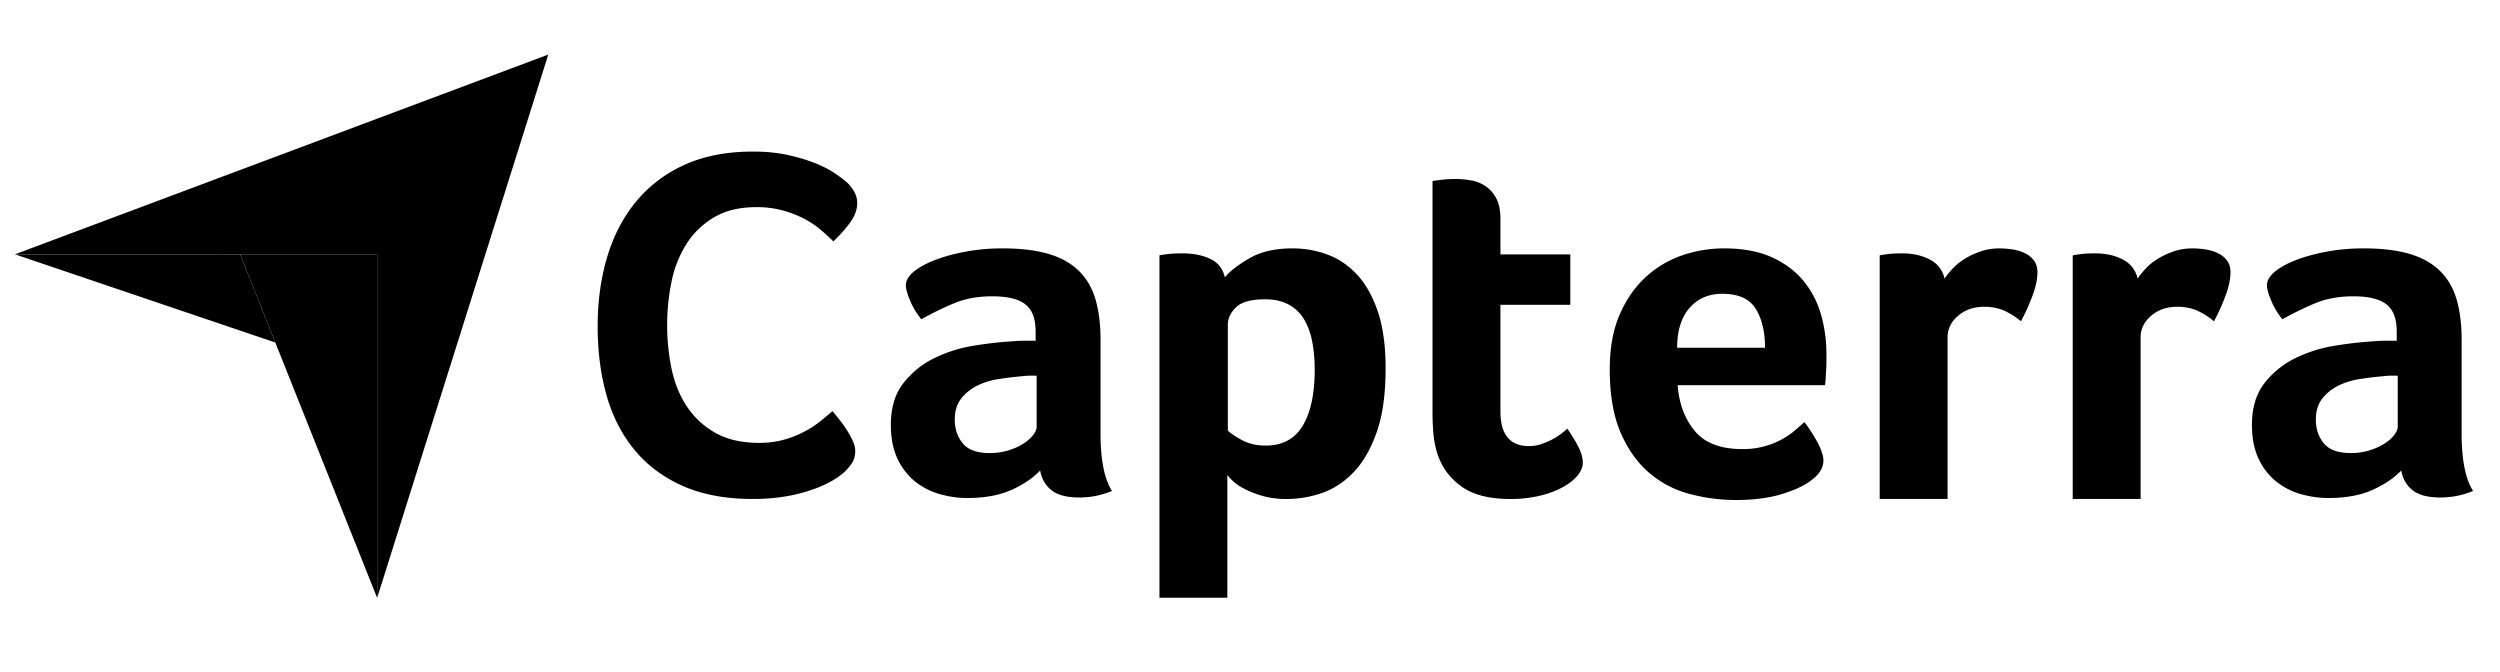 <svg fill="none" height="32" width="119" xmlns="http://www.w3.org/2000/svg"><g fill="#000"><path d="m.707 12.106 10.724.002h6.522v-6.46zm17.246-6.458v22.809l8.145-25.86z"/><path d="m17.95 12.107-6.52-.002 6.52 16.35z"/><path d="m.707 12.105 12.397 4.198-1.673-4.195-10.724-.003zm39.506 10.346a3.005 3.005 0 0 1 -.473.354c-.22.142-.508.284-.862.425a7.561 7.561 0 0 1 -1.3.366 9.059 9.059 0 0 1 -1.759.154c-1.276 0-2.378-.205-3.307-.614-.93-.41-1.697-.98-2.303-1.713-.606-.732-1.051-1.598-1.335-2.598-.283-1-.425-2.098-.425-3.295s.154-2.303.46-3.32c.308-1.015.768-1.893 1.383-2.633a6.35 6.35 0 0 1 2.303-1.736c.921-.417 2.004-.626 3.248-.626.614 0 1.169.055 1.665.165s.929.24 1.3.39c.37.15.676.307.92.472.244.166.43.304.556.414.141.126.263.275.366.448.102.174.153.363.153.567 0 .316-.118.63-.354.945a6.84 6.84 0 0 1 -.78.874 9.603 9.603 0 0 0 -.637-.578c-.236-.197-.5-.37-.792-.52a5.246 5.246 0 0 0 -.992-.378 4.656 4.656 0 0 0 -1.24-.154c-.803 0-1.476.162-2.02.485-.543.323-.98.744-1.31 1.263a5.361 5.361 0 0 0 -.71 1.784 10.36 10.36 0 0 0 0 4.17c.143.676.387 1.275.733 1.794.346.52.8.937 1.358 1.252.56.315 1.256.473 2.09.473.441 0 .847-.055 1.217-.166a4.88 4.88 0 0 0 1.725-.897c.212-.173.39-.323.531-.45.095.111.205.245.33.402.128.16.246.325.355.497.11.173.205.346.284.52.078.173.118.33.118.471 0 .205-.04.379-.118.52-.08.142-.205.3-.378.473zm12.173-1.812c0 1.252.182 2.163.546 2.733-.285.11-.55.19-.796.238a4.053 4.053 0 0 1 -.772.07c-.57 0-1.002-.11-1.295-.332-.293-.221-.48-.538-.559-.95-.348.364-.808.673-1.378.927-.57.253-1.267.38-2.091.38-.428 0-.855-.06-1.283-.178a3.37 3.37 0 0 1 -1.165-.58 3.011 3.011 0 0 1 -.855-1.078c-.222-.45-.333-.999-.333-1.646 0-.806.194-1.461.582-1.966a4.146 4.146 0 0 1 1.462-1.197 6.615 6.615 0 0 1 1.9-.604 18.06 18.06 0 0 1 1.878-.213c.19-.016.376-.024.559-.024h.51v-.432c0-.61-.162-1.042-.487-1.298s-.851-.385-1.58-.385c-.681 0-1.287.111-1.818.333-.53.222-1.05.475-1.556.76-.222-.269-.4-.566-.535-.89-.135-.325-.202-.567-.202-.726 0-.221.122-.435.368-.641s.583-.392 1.01-.559c.428-.166.919-.3 1.474-.404a9.627 9.627 0 0 1 1.758-.154c.856 0 1.58.087 2.175.261.594.175 1.077.444 1.45.808.371.365.637.82.795 1.367.158.546.238 1.184.238 1.913zm-3.042-2.756h-.333a2.38 2.38 0 0 0 -.332.023c-.397.032-.789.08-1.177.143a3.376 3.376 0 0 0 -1.033.333 2.169 2.169 0 0 0 -.737.617c-.19.254-.285.579-.285.975 0 .444.126.82.38 1.128.253.31.68.464 1.283.464.301 0 .586-.04.856-.119.269-.079.507-.182.713-.309a1.84 1.84 0 0 0 .487-.416c.119-.15.178-.289.178-.415zm8.959-4.682c.252-.3.647-.606 1.184-.915s1.216-.463 2.038-.463c.584 0 1.14.099 1.67.297.529.198.999.519 1.41.962.41.444.737 1.03.983 1.759.244.729.367 1.624.367 2.685 0 1.236-.143 2.254-.427 3.054s-.651 1.434-1.101 1.901-.952.796-1.504.986a5.073 5.073 0 0 1 -1.659.285 4.14 4.14 0 0 1 -1.196-.154 4.79 4.79 0 0 1 -.865-.345 2.3 2.3 0 0 1 -.781-.642v5.842h-3.232v-16.298a5.734 5.734 0 0 1 .623-.083c.127-.007.279-.012.454-.012.527 0 .974.088 1.341.262s.599.467.695.88zm4.277 4.396c0-.475-.04-.918-.118-1.33a3.237 3.237 0 0 0 -.39-1.07 1.898 1.898 0 0 0 -.732-.7c-.308-.167-.682-.25-1.123-.25-.661 0-1.122.127-1.382.38s-.39.53-.39.832v5.038c.126.127.35.277.673.451.323.175.697.261 1.123.261.803 0 1.394-.316 1.772-.95s.567-1.521.567-2.662zm5.87 4.088a4.13 4.13 0 0 1 -.215-.998 11.46 11.46 0 0 1 -.047-1.046v-11.026c.11-.016.23-.032.356-.048.11-.015.23-.027.357-.036.126-.007.253-.011.38-.011.253 0 .507.023.76.07.254.048.483.144.69.286.205.143.372.337.499.582.126.246.19.567.19.963v1.687h3.327v2.4h-3.327v5.068c0 1.105.451 1.657 1.354 1.657.222 0 .432-.035.63-.107.198-.071.376-.15.535-.237a3.328 3.328 0 0 0 .665-.487c.238.348.42.65.546.905.127.255.19.494.19.718 0 .208-.082.412-.249.612-.166.2-.4.384-.701.552a4.36 4.36 0 0 1 -1.093.407 5.931 5.931 0 0 1 -1.402.156c-.983 0-1.747-.19-2.293-.57-.547-.38-.931-.88-1.153-1.497zm14.482-.31a3.796 3.796 0 0 0 1.86-.45c.238-.127.445-.266.62-.416s.334-.29.477-.416c.19.237.39.542.596.914.207.373.31.678.31.915 0 .349-.198.666-.594.951-.332.254-.804.471-1.414.653-.61.183-1.327.274-2.15.274a8.576 8.576 0 0 1 -2.198-.285 4.861 4.861 0 0 1 -1.925-.999c-.563-.475-1.018-1.112-1.367-1.912s-.523-1.81-.523-3.03c0-.998.155-1.858.464-2.579.309-.72.72-1.318 1.236-1.794a4.87 4.87 0 0 1 1.746-1.046 6.141 6.141 0 0 1 1.996-.332c.887 0 1.64.139 2.258.416s1.12.65 1.509 1.117c.388.467.669 1.002.843 1.604a6.81 6.81 0 0 1 .262 1.9v.333c0 .127-.004.262-.012.404l-.024.416a2.59 2.59 0 0 1 -.035.321h-7.01c.063.872.333 1.596.81 2.175.476.578 1.231.867 2.265.867zm1.083-4.823c0-.76-.148-1.378-.442-1.854-.295-.475-.825-.713-1.59-.713-.653 0-1.175.226-1.565.678-.39.451-.586 1.08-.586 1.889zm8.547-3.29c.095-.142.222-.3.38-.472.158-.173.353-.33.582-.472.23-.141.483-.26.76-.354.278-.094.575-.141.892-.141.19 0 .392.016.606.047.214.032.412.09.594.177.182.086.329.204.44.353.11.15.166.334.166.554 0 .346-.087.742-.261 1.19a9.714 9.714 0 0 1 -.523 1.148 3.524 3.524 0 0 0 -.808-.51 2.341 2.341 0 0 0 -.95-.179c-.492 0-.904.143-1.236.43-.333.285-.5.627-.5 1.024v7.693h-3.231v-11.595a5.699 5.699 0 0 1 .618-.083c.126-.007.277-.012.451-.012.507 0 .947.099 1.319.295s.606.498.701.906zm9.189 0c.095-.142.221-.3.38-.472.158-.173.352-.33.582-.472.23-.141.483-.26.761-.354.277-.094.574-.141.891-.141.19 0 .392.016.606.047.213.032.411.09.594.177.182.086.328.204.44.353.11.15.166.334.166.554 0 .346-.088.742-.262 1.19a9.672 9.672 0 0 1 -.522 1.148 3.534 3.534 0 0 0 -.808-.51 2.346 2.346 0 0 0 -.951-.179c-.491 0-.903.143-1.236.43-.332.285-.499.627-.499 1.024v7.693h-3.232v-11.595a5.724 5.724 0 0 1 .618-.083c.127-.007.277-.012.452-.012.507 0 .946.099 1.319.295.372.196.605.498.701.906zm15.423 7.377c0 1.252.182 2.163.546 2.733-.285.11-.55.19-.796.238a4.055 4.055 0 0 1 -.772.07c-.571 0-1.002-.11-1.295-.332-.294-.221-.48-.538-.559-.95-.348.364-.808.673-1.378.927-.57.253-1.268.38-2.091.38-.428 0-.856-.06-1.284-.178a3.373 3.373 0 0 1 -1.164-.58 3.012 3.012 0 0 1 -.856-1.078c-.222-.45-.332-.999-.332-1.646 0-.806.194-1.461.582-1.966a4.141 4.141 0 0 1 1.462-1.197 6.6 6.6 0 0 1 1.901-.604c.681-.11 1.307-.181 1.877-.213.19-.016.376-.024.559-.024h.51v-.432c0-.61-.162-1.042-.487-1.298s-.852-.385-1.58-.385c-.681 0-1.287.111-1.818.333a14.88 14.88 0 0 0 -1.557.76c-.222-.269-.4-.566-.534-.89-.135-.325-.202-.567-.202-.726 0-.221.122-.435.368-.641s.582-.392 1.01-.559c.428-.166.919-.3 1.473-.404a9.637 9.637 0 0 1 1.759-.154c.855 0 1.58.087 2.174.261.594.175 1.077.444 1.45.808.372.365.637.82.796 1.367.158.546.238 1.184.238 1.913zm-3.042-2.756h-.333a2.39 2.39 0 0 0 -.333.023c-.396.032-.788.08-1.176.143a3.385 3.385 0 0 0 -1.034.333 2.167 2.167 0 0 0 -.736.617c-.19.254-.286.579-.286.975 0 .444.127.82.381 1.128.253.31.681.464 1.283.464.301 0 .586-.04.856-.119.269-.079.506-.182.712-.309s.369-.265.488-.416c.118-.15.178-.289.178-.415z"/></g></svg>